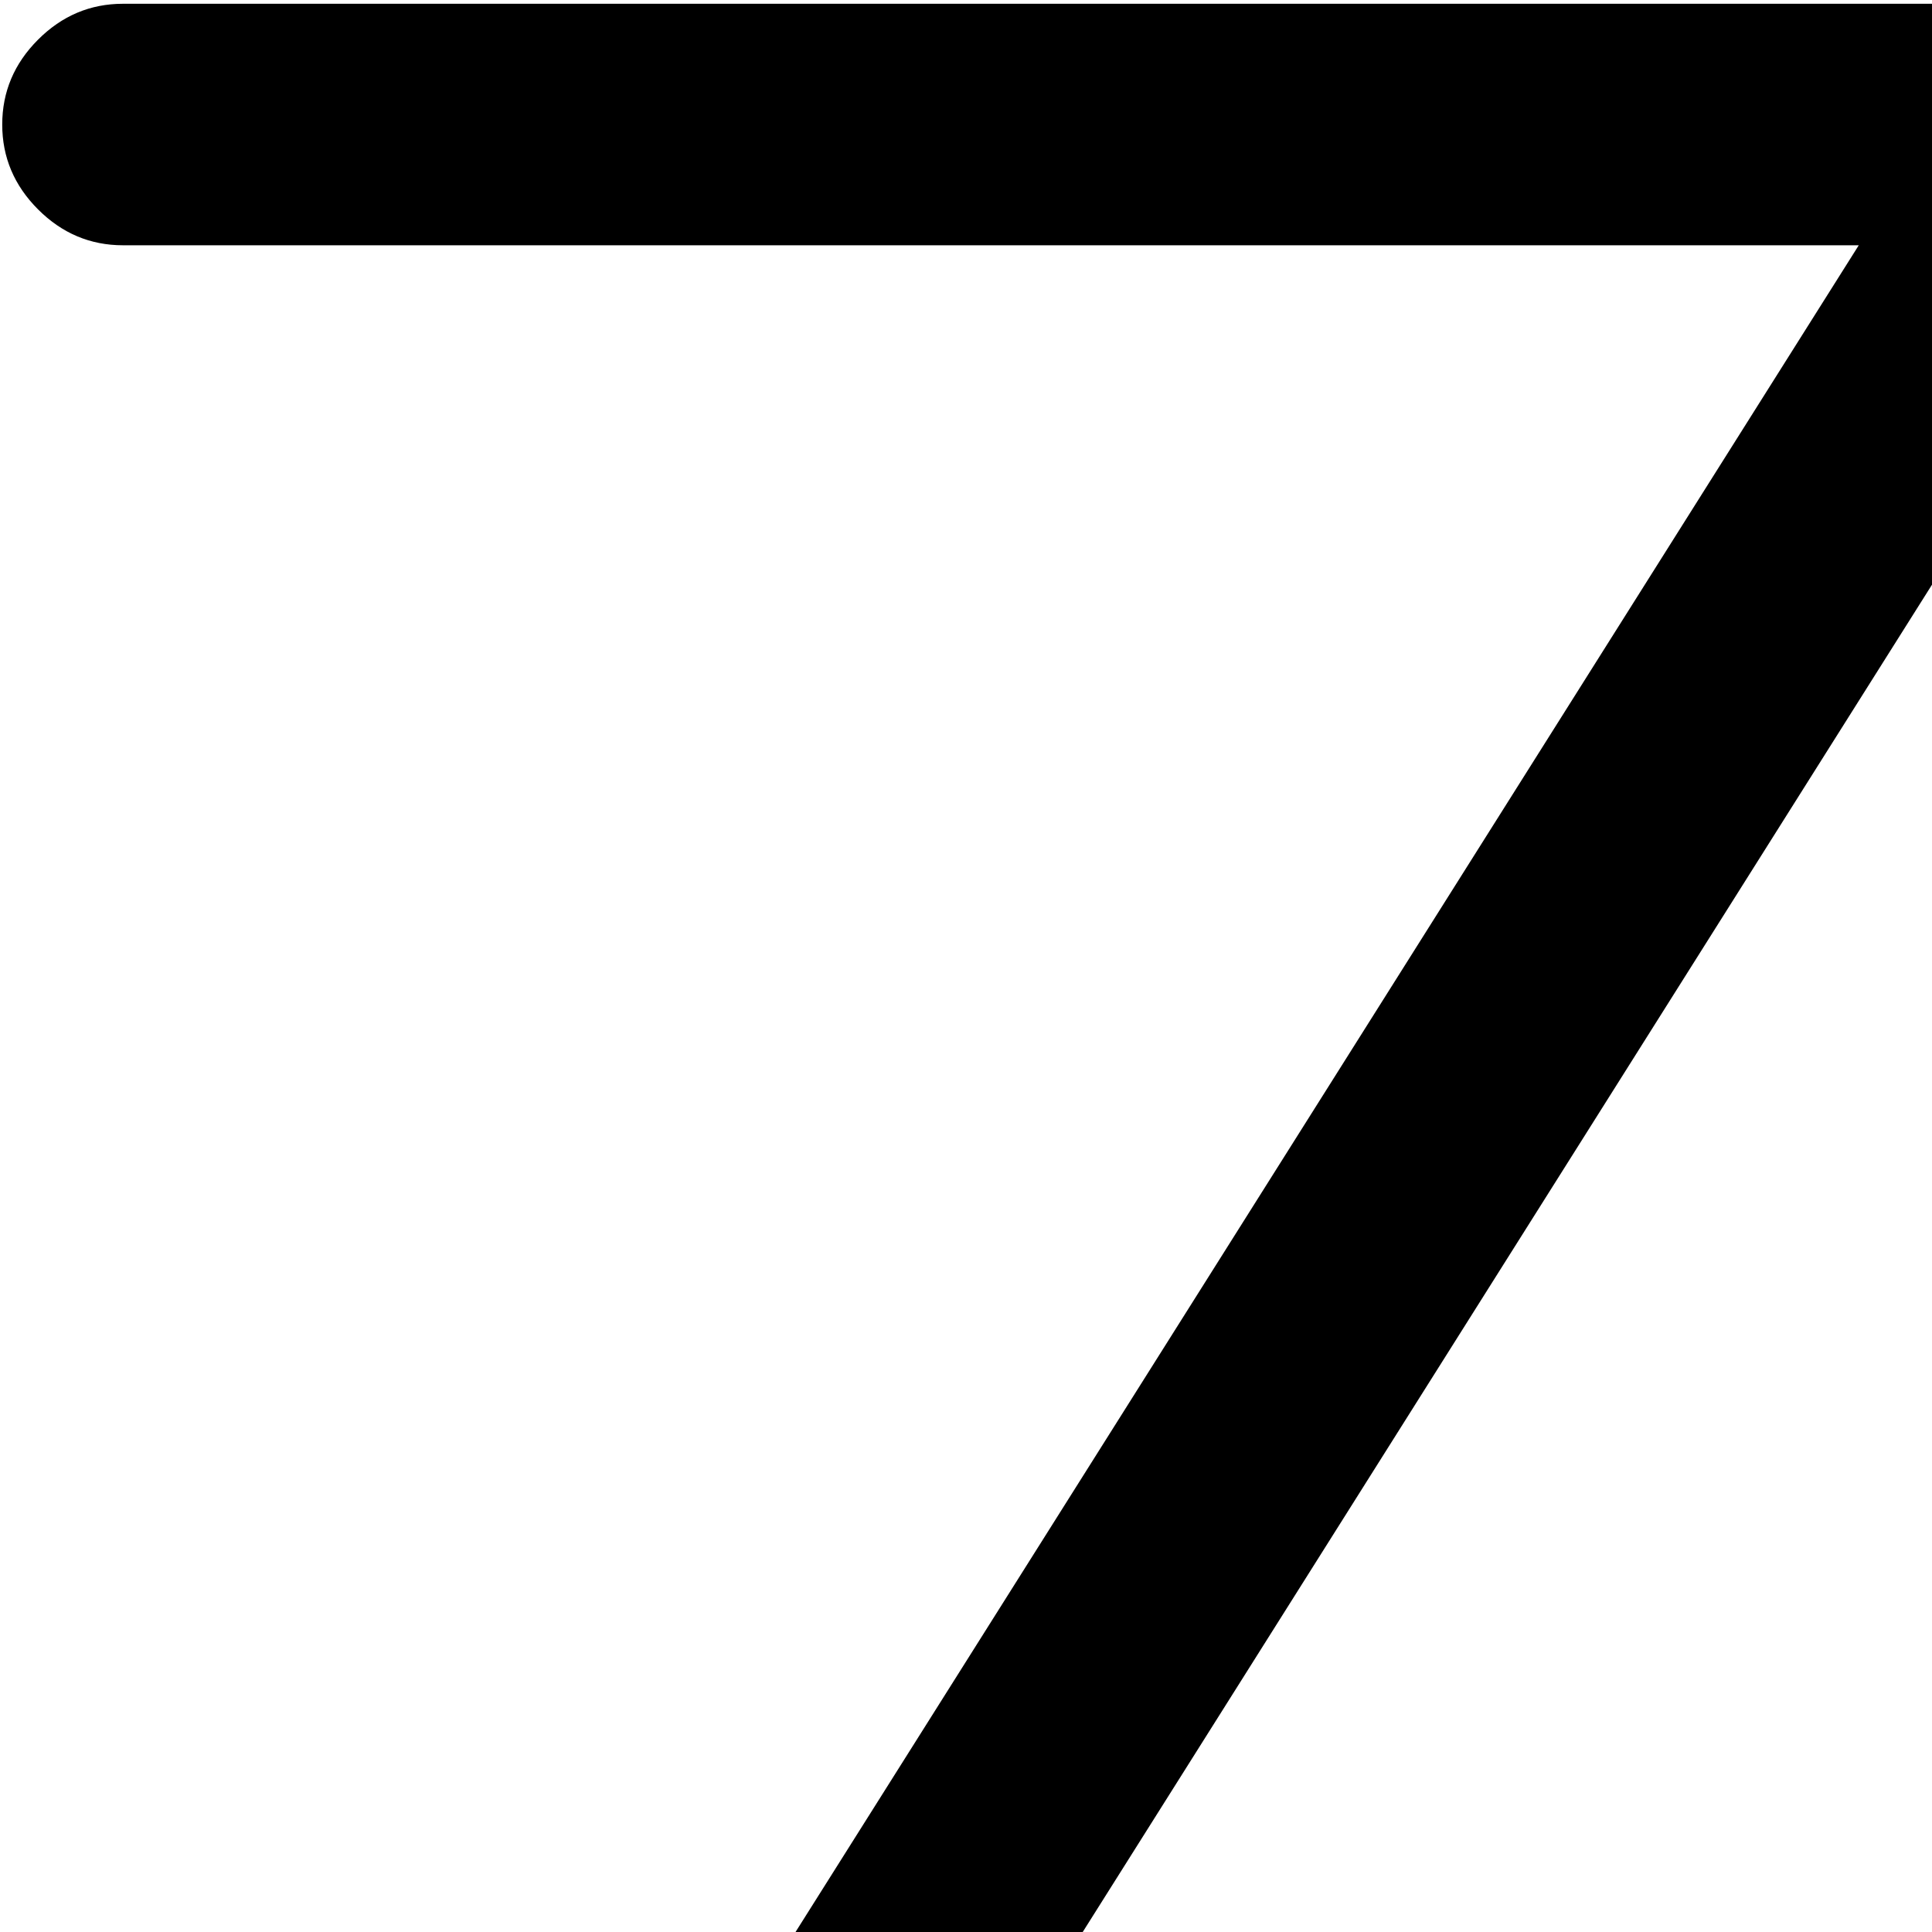 <svg xmlns="http://www.w3.org/2000/svg" version="1.1" viewBox="0 0 512 512" fill="currentColor"><path fill="currentColor" d="M832.59 705h-64v160q0 13-9.5 22.5t-22.5 9.5h-64q-13 0-22.5-9.5t-9.5-22.5V353q0-13 9.5-22.5t22.5-9.5h160q80 0 136 56t56 135.5t-56 136t-136 56.5m0-256h-64v128h64q27 0 45.5-19t18.5-45.5t-18.5-45t-45.5-18.5m-256-416v-2zm-492 800h460q13 0 22.5 9.5t9.5 22.5t-9.5 22.5t-22.5 9.5h-511q-12 2-22.5-8.5T.59 864q-1-15 6-28l486-771h-460q-13 0-22.5-9.5T.59 33t9.5-22.5T32.59 1h511q12-2 22.5 8.5t10.5 23.5q-1 21-6 29zm492-802"/></svg>